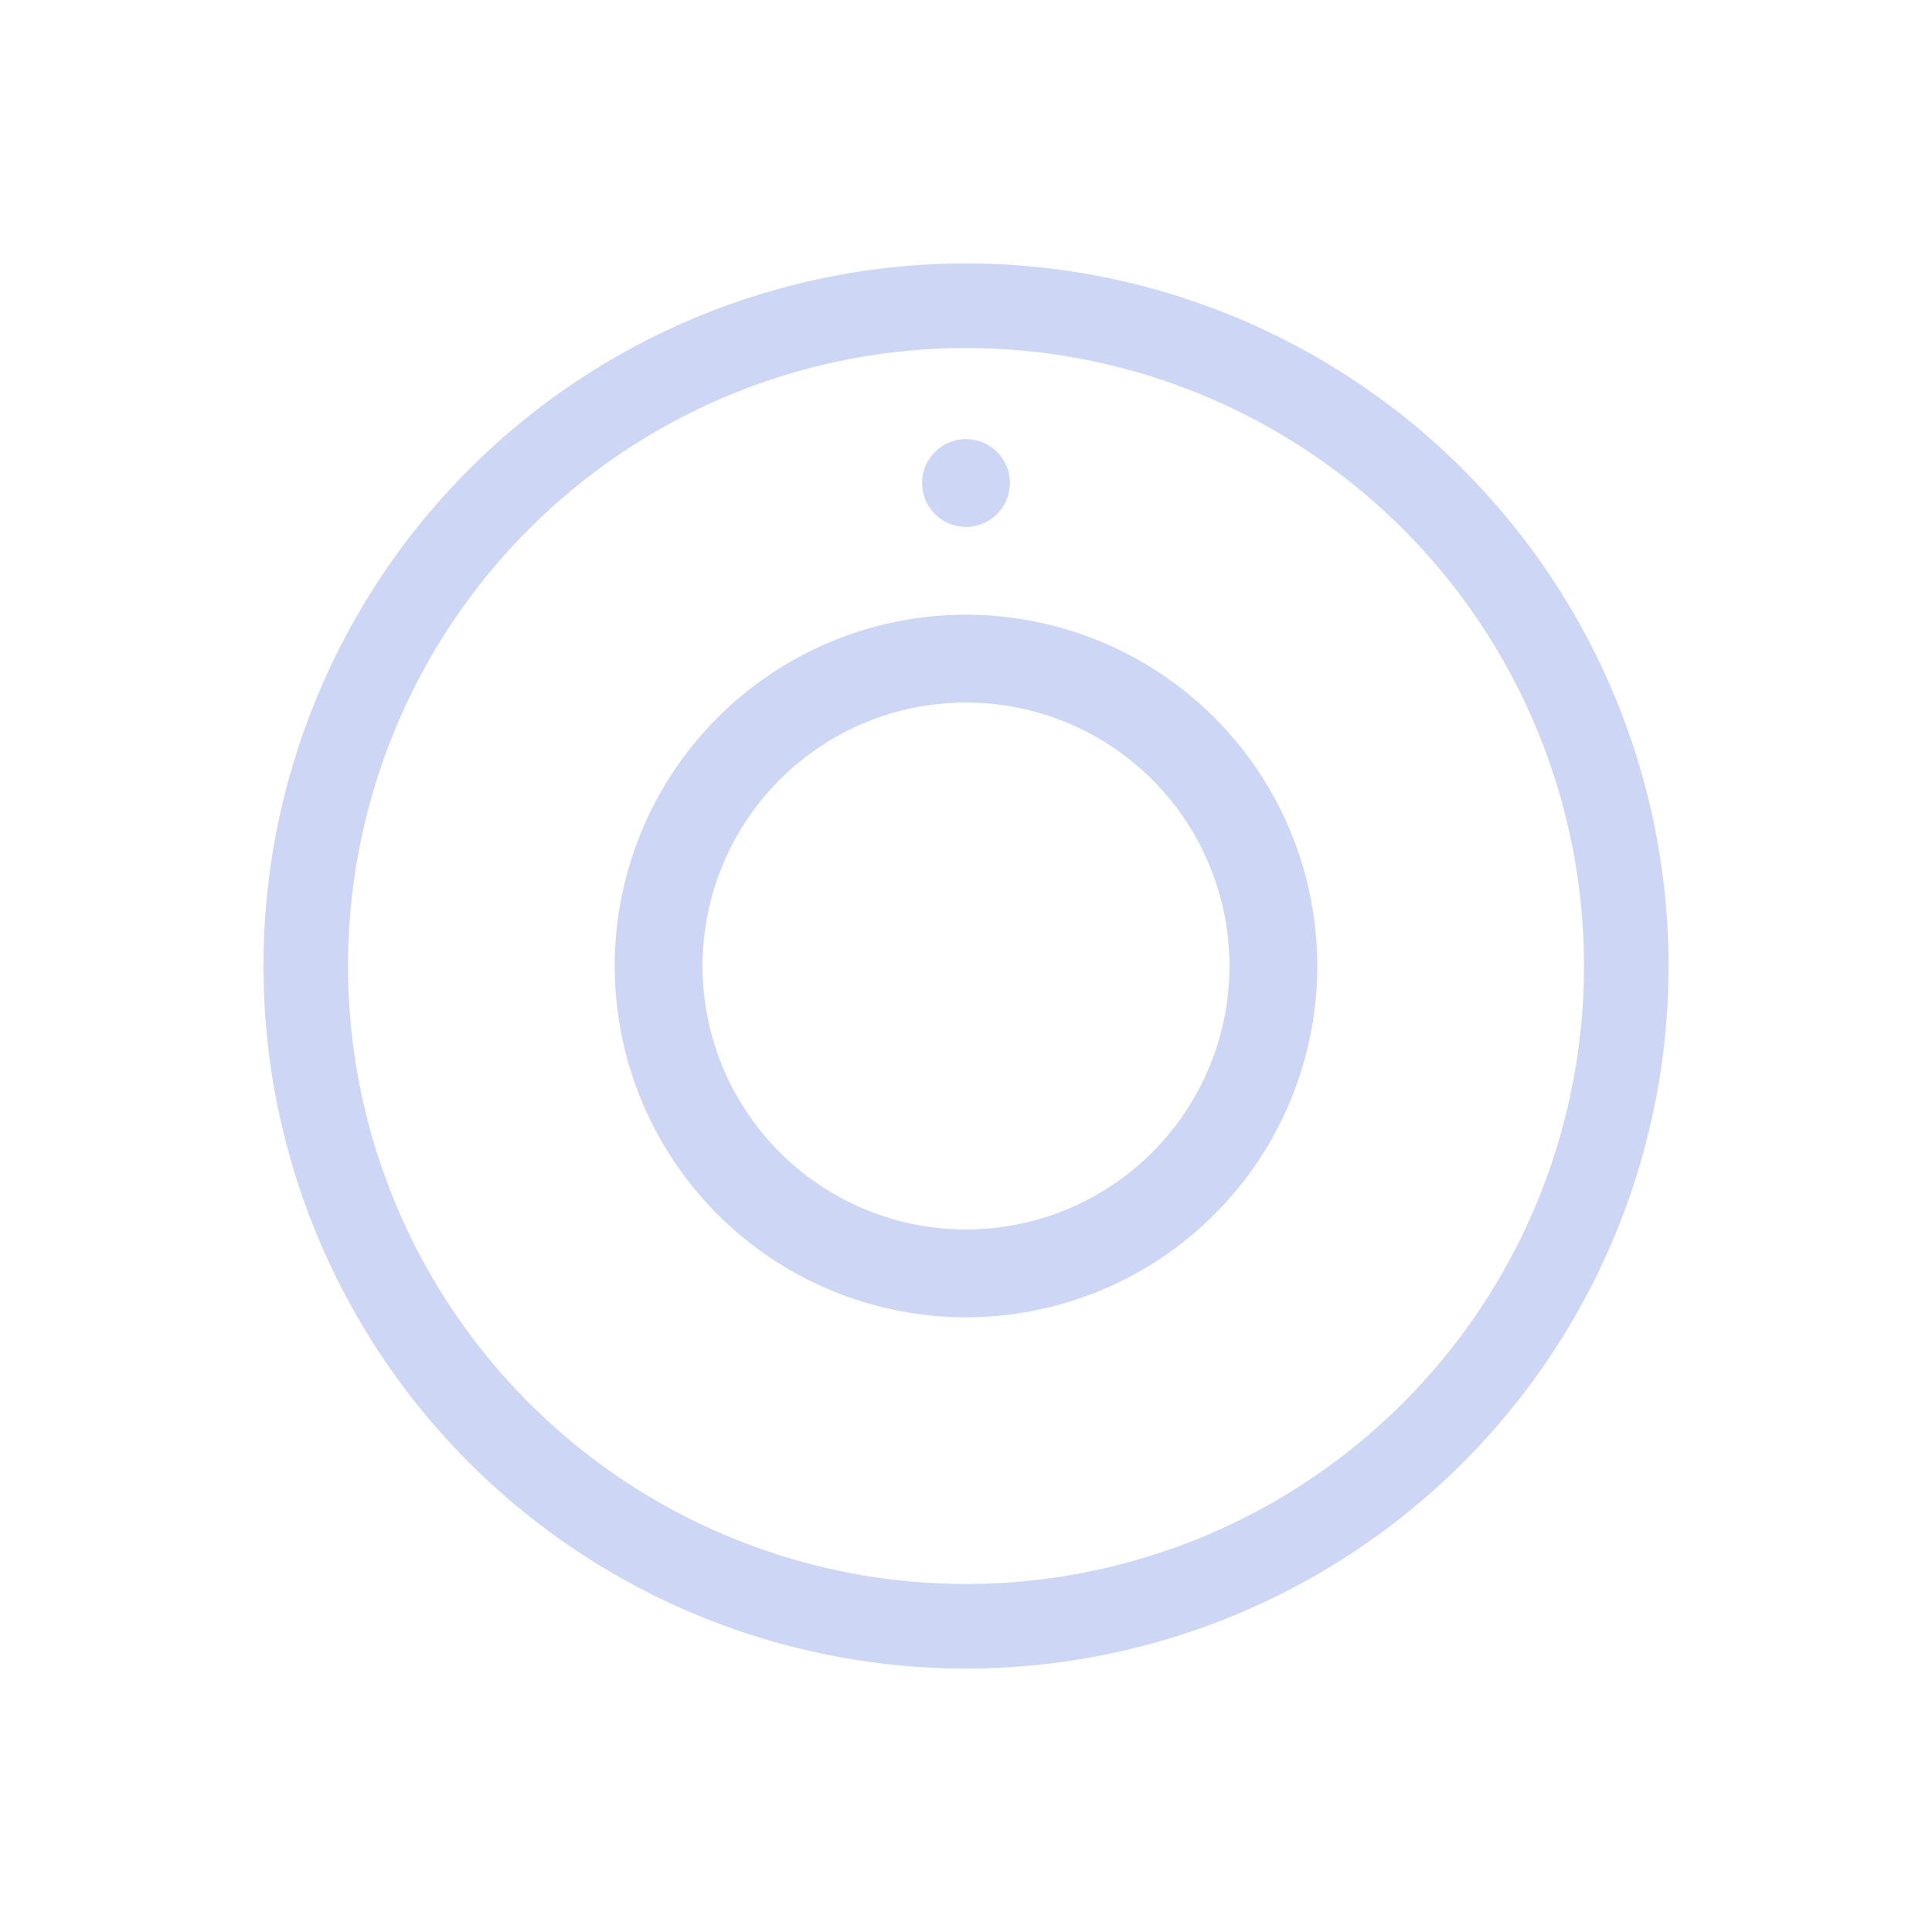 <?xml version="1.0"?>
<svg xmlns="http://www.w3.org/2000/svg" version="1.1" viewBox="0 0 22 22">
 <defs>
  <style id="current-color-scheme" type="text/css">.ColorScheme-Text { color:#cdd6f4; } .ColorScheme-Highlight { color:#4285f4; }</style>
 </defs>
 <path class="ColorScheme-Text" d="m11 3a8 8 0 0 0-8 8 8 8 0 0 0 8 8 8 8 0 0 0 8-8 8 8 0 0 0-8-8zm0 0.963a7.037 7.037 0 0 1 7.037 7.037 7.037 7.037 0 0 1-7.037 7.037 7.037 7.037 0 0 1-7.037-7.037 7.037 7.037 0 0 1 7.037-7.037zm0 1.037a0.5 0.5 0 0 0-0.5 0.5 0.5 0.5 0 0 0 0.5 0.5 0.5 0.5 0 0 0 0.5-0.5 0.5 0.5 0 0 0-0.5-0.5zm0 2a4 4 0 0 0-4 4 4 4 0 0 0 4 4 4 4 0 0 0 4-4 4 4 0 0 0-4-4zm0 1a3 3 0 0 1 3 3 3 3 0 0 1-3 3 3 3 0 0 1-3-3 3 3 0 0 1 3-3z" fill="currentColor"/>
</svg>
